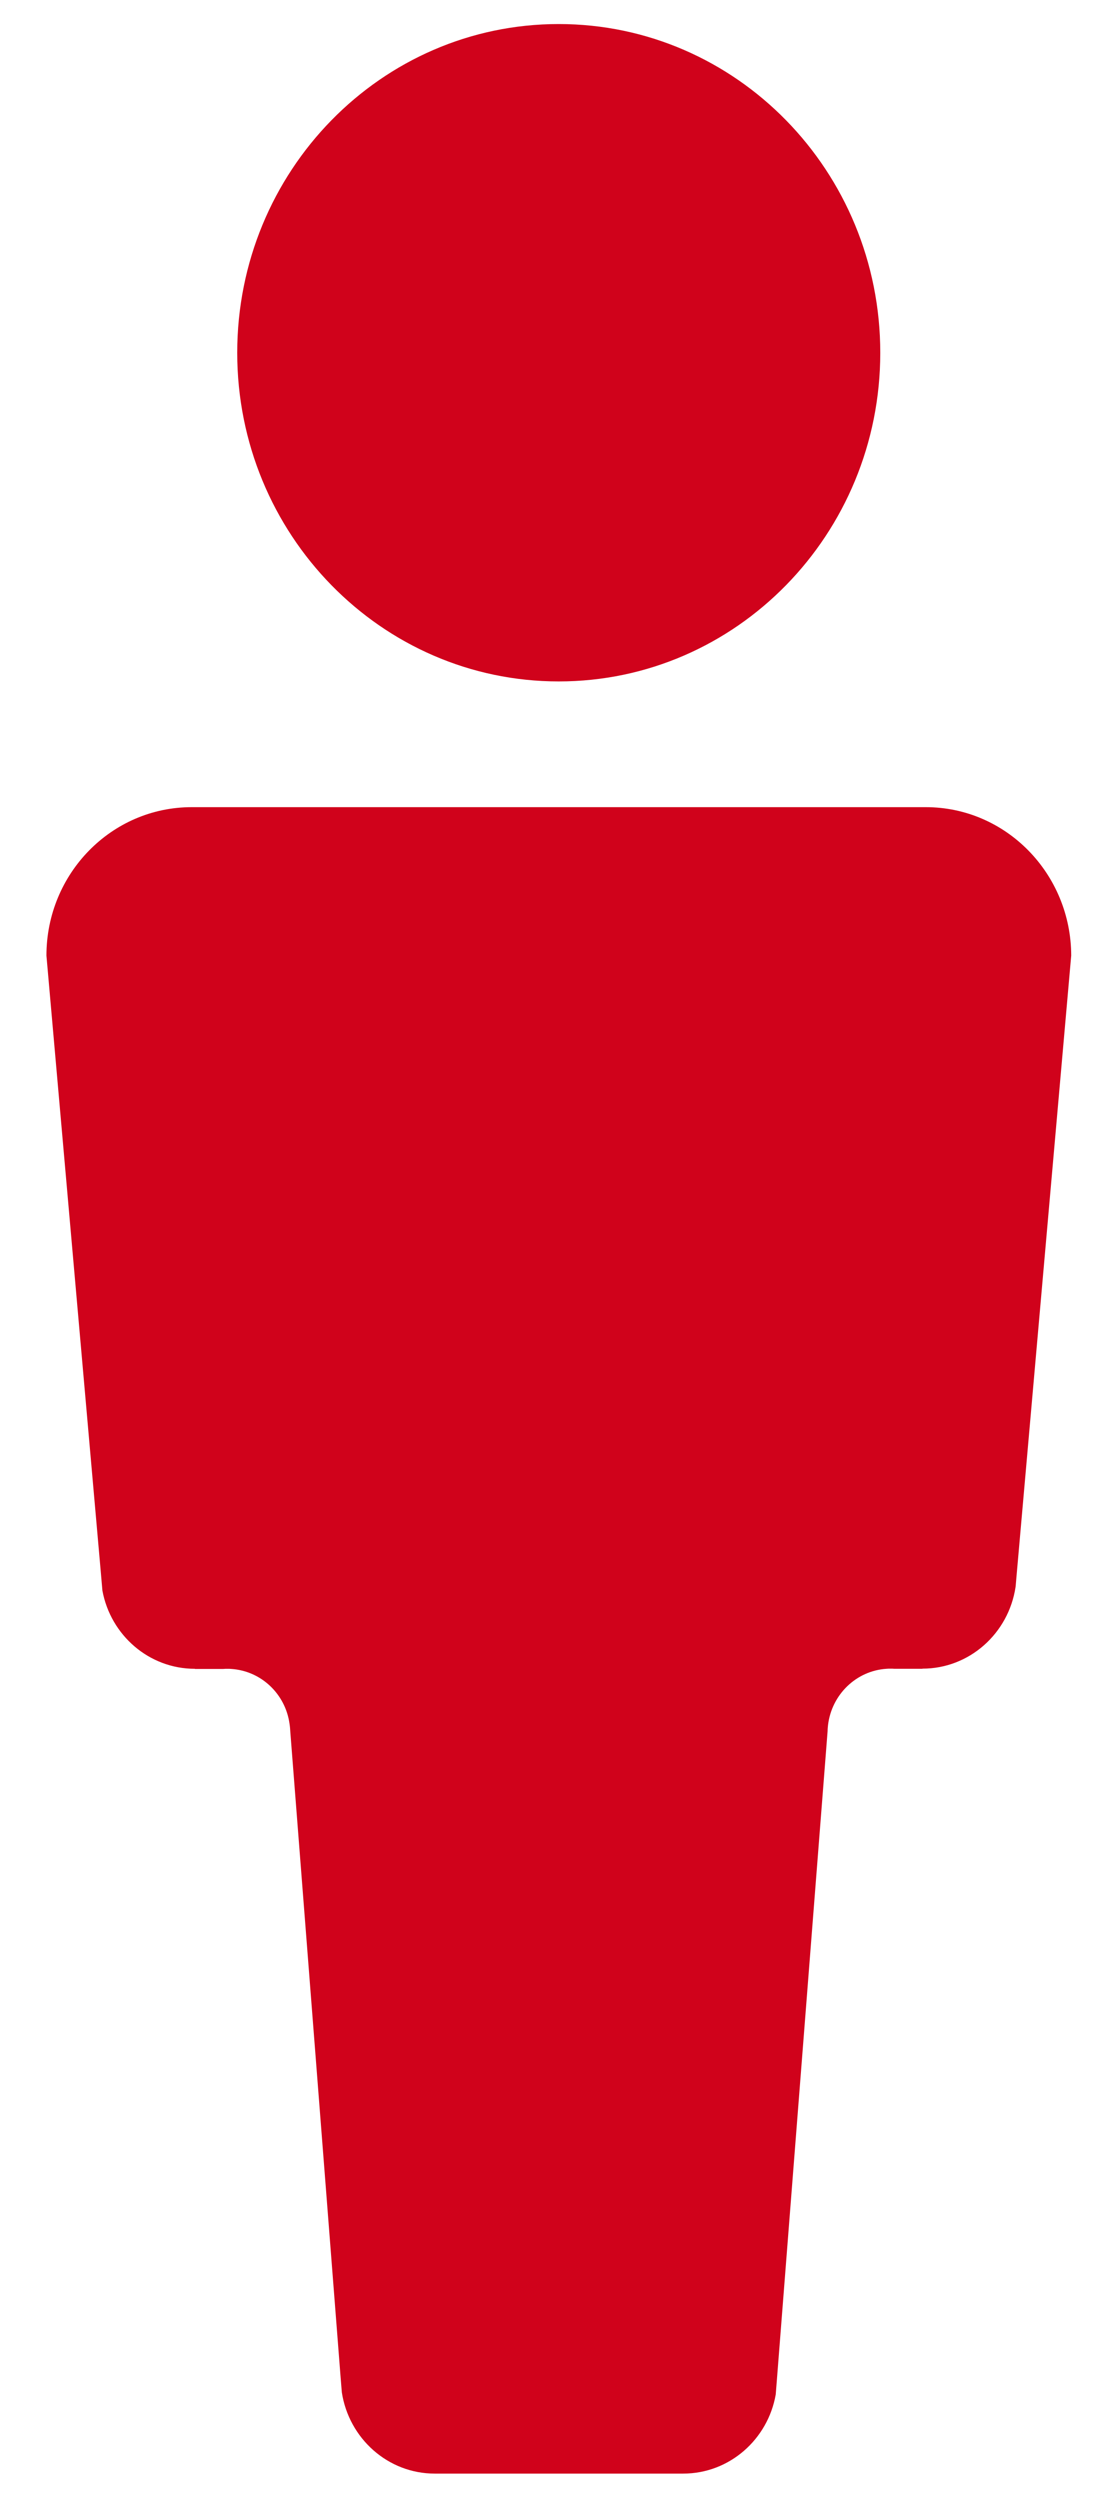<?xml version="1.0" encoding="UTF-8" standalone="no"?>
<svg width="15px" height="34px" viewBox="0 0 15 34" version="1.1" xmlns="http://www.w3.org/2000/svg" xmlns:xlink="http://www.w3.org/1999/xlink" xmlns:sketch="http://www.bohemiancoding.com/sketch/ns">
    <!-- Generator: Sketch 3.3.2 (12043) - http://www.bohemiancoding.com/sketch -->
    <title>User Copy</title>
    <desc>Created with Sketch.</desc>
    <defs></defs>
    <g id="Page-1" stroke="none" stroke-width="1" fill="none" fill-rule="evenodd" sketch:type="MSPage">
        <g id="Payment-Settings-Disbabled" sketch:type="MSArtboardGroup" transform="translate(-438, -702)" fill="#D0021B">
            <g id="Tap-bar" sketch:type="MSLayerGroup" transform="translate(-2, 669)">
                <g id="Tap-Bar-1-Copy" sketch:type="MSShapeGroup">
                    <g id="Icons-(Red)" transform="translate(50.844, 28.347)">
                        <path d="M401.758,15.631 L391.765,15.631 C390.673,15.631 389.788,16.535 389.788,17.65 L390.528,26.034 L390.55,26.287 C390.662,26.892 391.183,27.35 391.809,27.35 L391.809,27.352 L392.196,27.352 C392.214,27.35 392.233,27.35 392.25,27.35 C392.27,27.35 392.288,27.35 392.305,27.352 C392.712,27.379 393.041,27.693 393.097,28.098 C393.103,28.137 393.106,28.175 393.108,28.213 L393.793,36.996 L393.809,37.192 C393.906,37.818 394.436,38.296 395.074,38.296 L398.455,38.296 C399.084,38.296 399.608,37.832 399.715,37.22 L399.735,36.966 L400.421,28.198 C400.421,28.169 400.424,28.14 400.427,28.113 C400.478,27.699 400.811,27.377 401.221,27.35 C401.239,27.348 401.257,27.348 401.276,27.348 C401.295,27.348 401.313,27.348 401.331,27.35 L401.712,27.35 L401.712,27.348 C402.353,27.348 402.884,26.867 402.979,26.24 C402.98,26.236 402.98,26.23 402.981,26.225 L402.992,26.096 L403.737,17.649 C403.734,16.535 402.849,15.631 401.758,15.631 Z M396.761,13.921 C399.178,13.921 401.138,11.919 401.138,9.451 C401.138,6.982 399.179,4.98 396.761,4.98 C394.344,4.98 392.385,6.982 392.385,9.451 C392.385,11.919 394.345,13.921 396.761,13.921 Z" id="User-Copy"></path>
                    </g>
                </g>
            </g>
        </g>
    </g>
</svg>